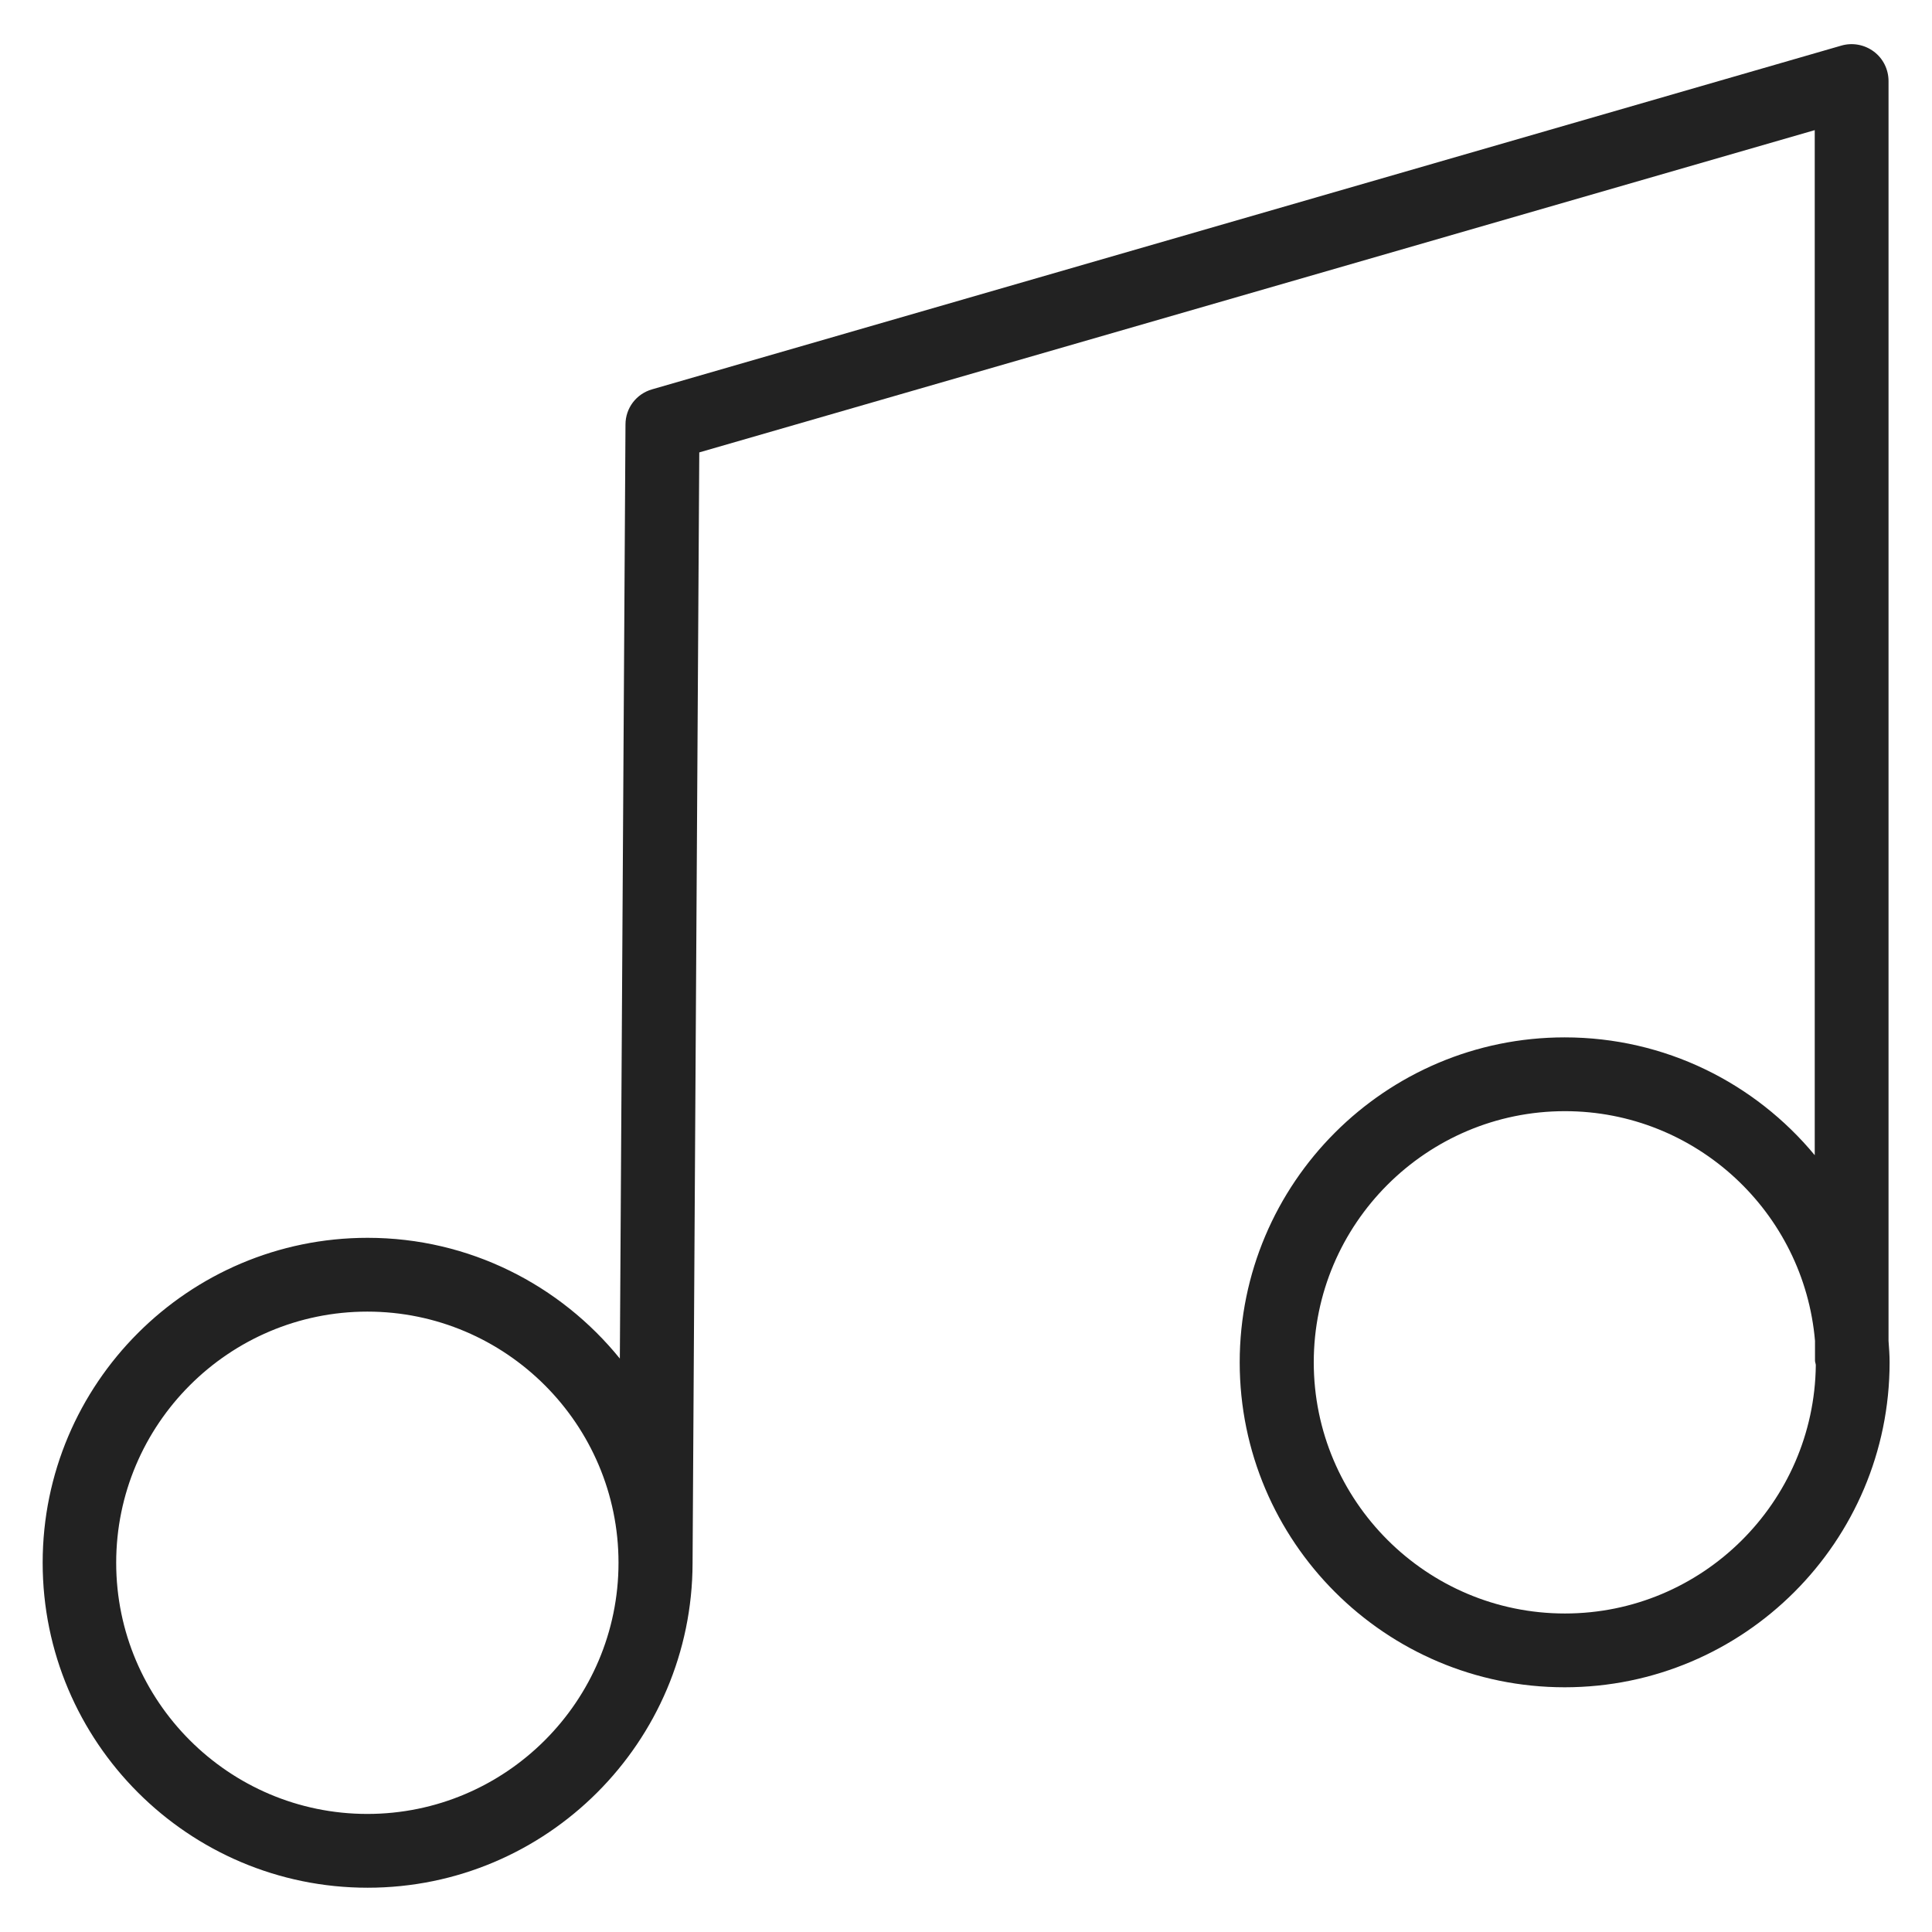 <svg width="72" height="72" viewBox="0 0 72 72" fill="none" xmlns="http://www.w3.org/2000/svg">
<g id="music_XL 1">
<path id="Vector" d="M70.38 49.98V3.02C70.38 2.59 70.18 2.18 69.83 1.92C69.48 1.66 69.03 1.58 68.62 1.7L24.3 14.51C23.71 14.68 23.31 15.21 23.31 15.82L23.1 50.63C20.88 47.89 17.49 46.13 13.7 46.13C7.02 46.13 1.59 51.56 1.59 58.24C1.59 64.92 7.02 70.35 13.7 70.35C20.38 70.35 25.8 64.92 25.81 58.25L26.06 16.86L67.63 4.85V43.05C65.41 40.37 62.06 38.66 58.31 38.66C51.63 38.66 46.2 44.09 46.2 50.77C46.2 57.45 51.63 62.88 58.31 62.88C64.99 62.88 70.42 57.45 70.42 50.77C70.42 50.5 70.4 50.24 70.38 49.97V49.98ZM13.69 67.6C8.53 67.6 4.33 63.4 4.33 58.24C4.33 53.08 8.53 48.88 13.69 48.88C18.85 48.88 23.05 53.08 23.05 58.24C23.05 63.4 18.85 67.6 13.69 67.6V67.6ZM58.32 60.13C53.16 60.13 48.96 55.93 48.96 50.77C48.96 45.61 53.16 41.41 58.32 41.41C63.21 41.41 67.23 45.18 67.64 49.97V50.71C67.64 50.77 67.67 50.82 67.67 50.88C67.61 55.99 63.44 60.13 58.32 60.13V60.13Z" fill="#222222"/>
</g>
</svg>
